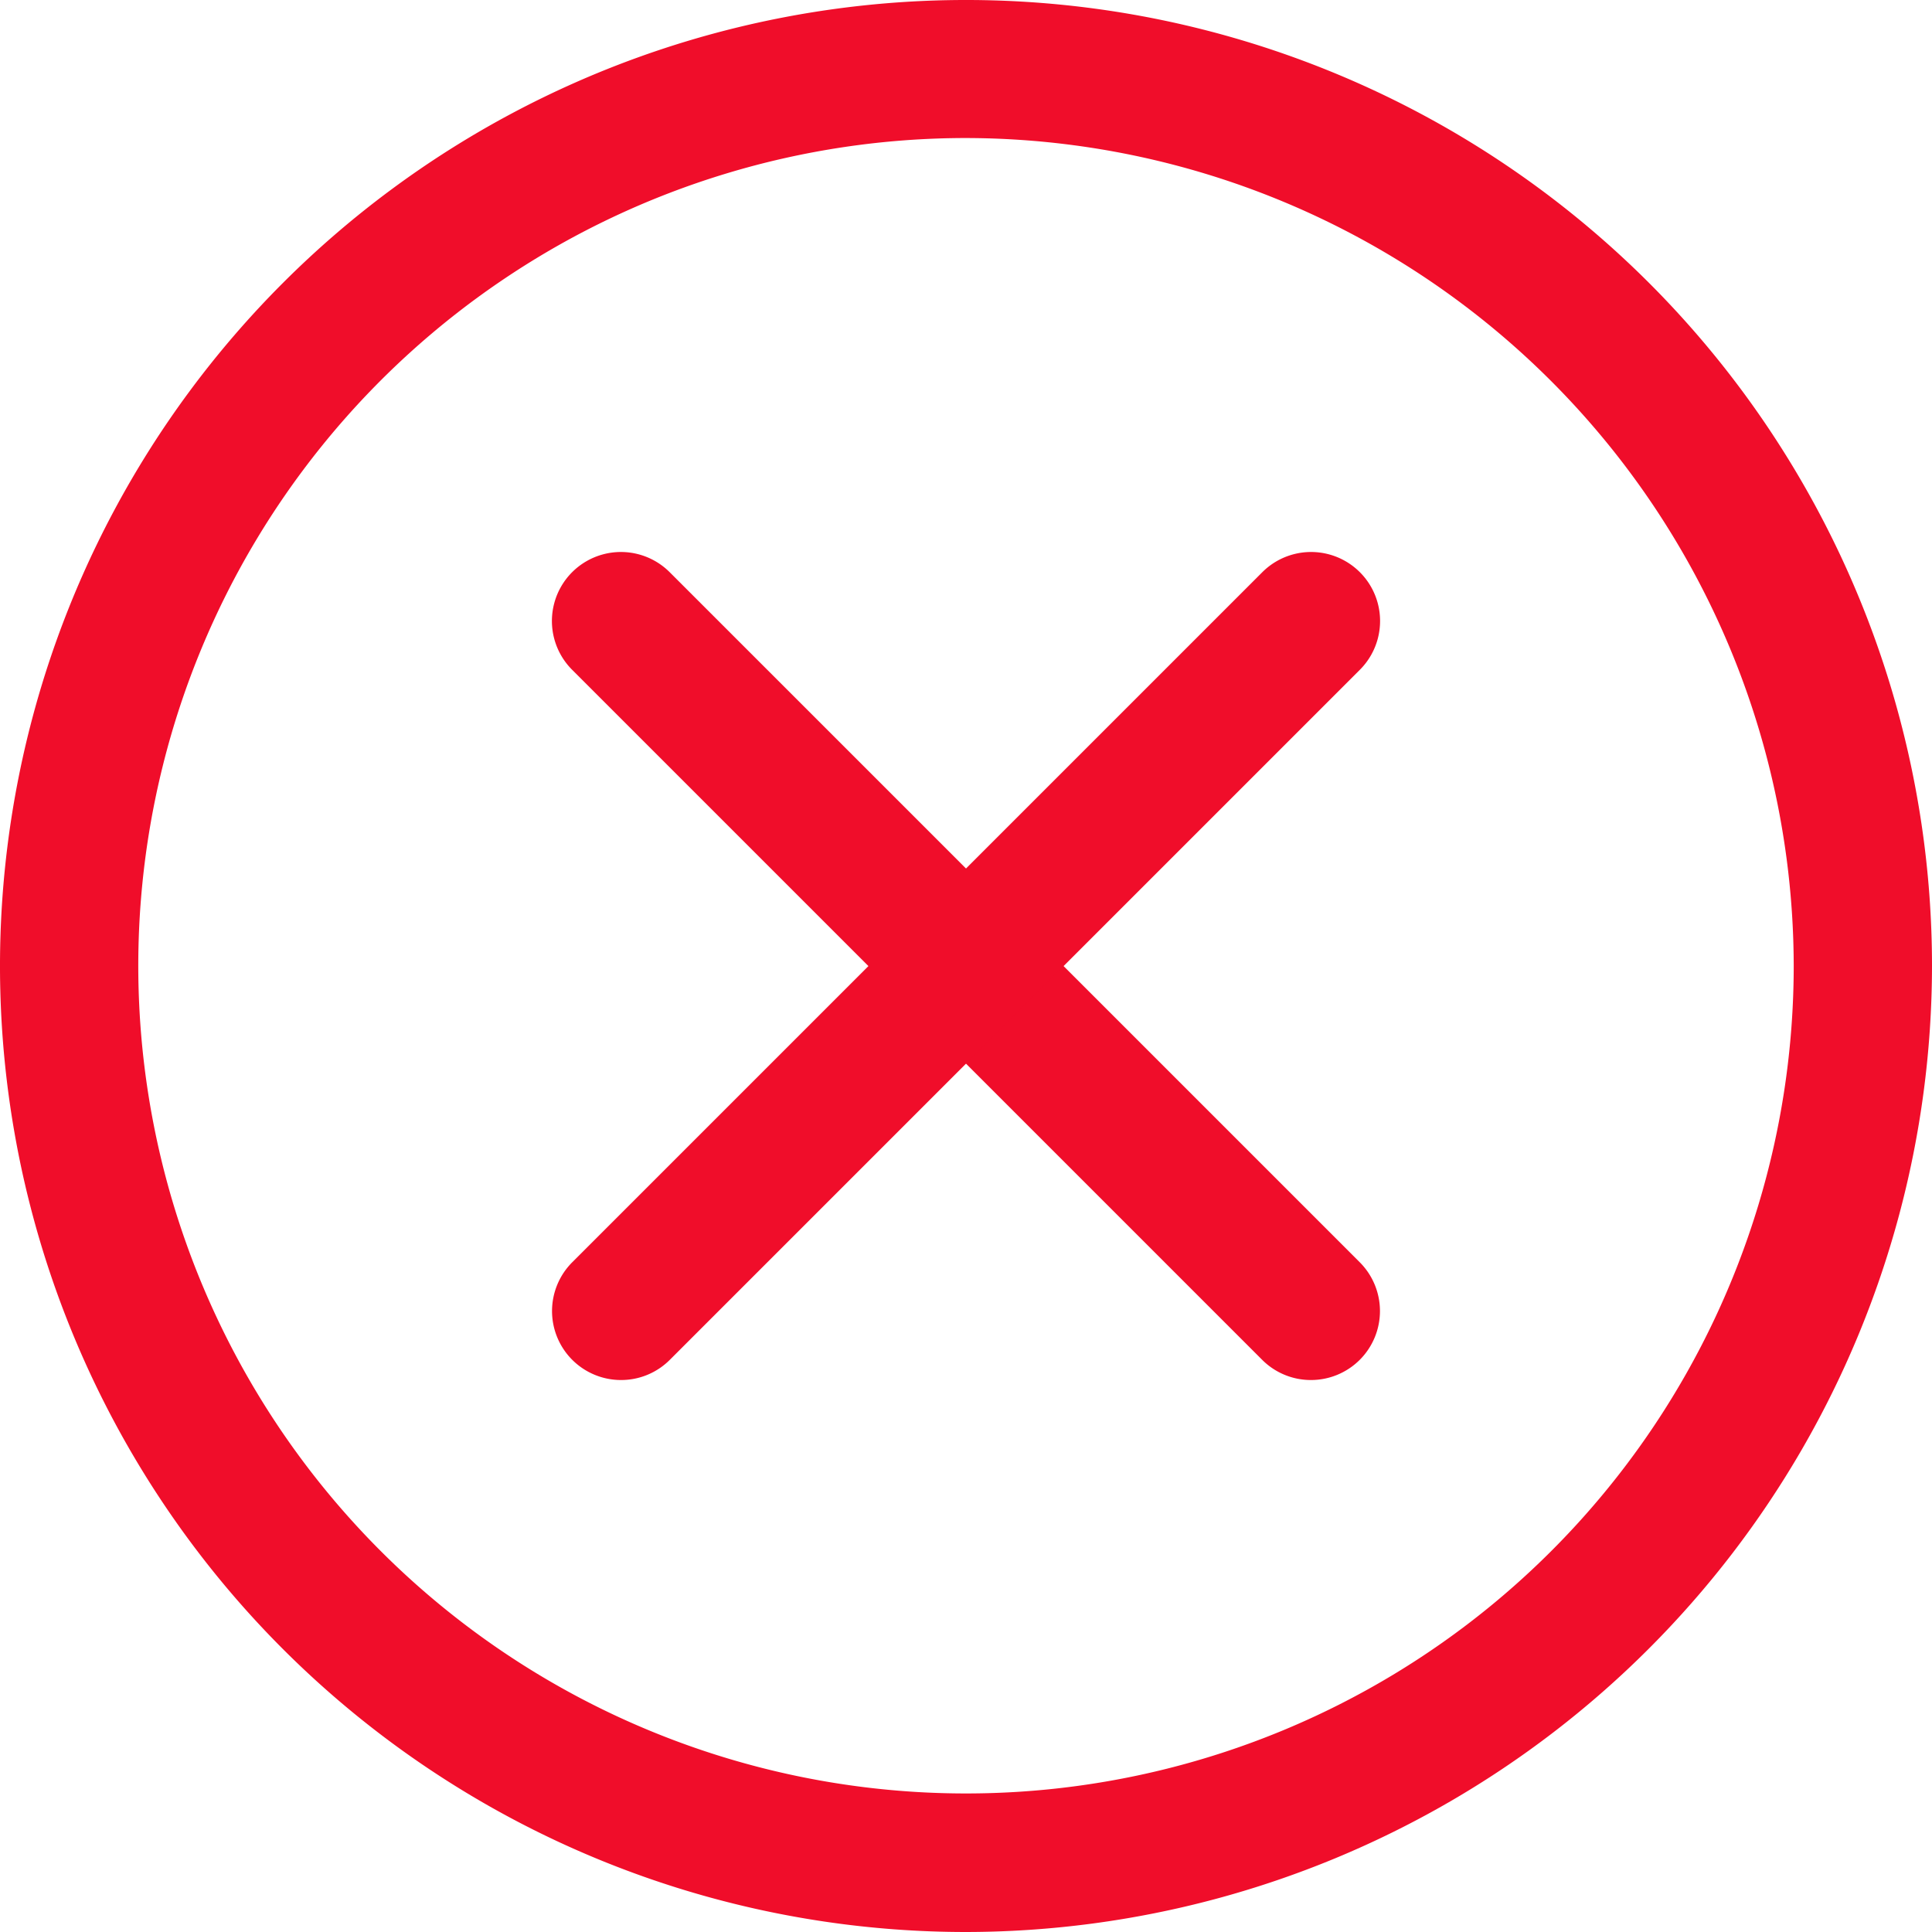 <svg id="x-mark" xmlns="http://www.w3.org/2000/svg" width="23.108" height="23.108" viewBox="0 0 23.108 23.108">
  <path id="Path_2259" data-name="Path 2259" d="M11.554,23.108A11.554,11.554,0,1,1,23.108,11.554,11.567,11.567,0,0,1,11.554,23.108Zm0-21.457a9.9,9.9,0,1,0,9.9,9.9A9.915,9.915,0,0,0,11.554,1.651Zm0,0" transform="translate(0 0)" fill="#f00d2a"/>
  <path id="Path_2260" data-name="Path 2260" d="M155.365,156.192a.822.822,0,0,1-.584-.242l-8.253-8.253a.825.825,0,0,1,1.167-1.167l8.253,8.253a.825.825,0,0,1-.583,1.409Zm0,0" transform="translate(-139.685 -139.686)" fill="#f00d2a"/>
  <path id="Path_2261" data-name="Path 2261" d="M147.111,156.19a.825.825,0,0,1-.583-1.409l8.253-8.253a.825.825,0,0,1,1.167,1.167l-8.253,8.253A.822.822,0,0,1,147.111,156.19Zm0,0" transform="translate(-139.683 -139.684)" fill="#f00d2a"/>
</svg>
